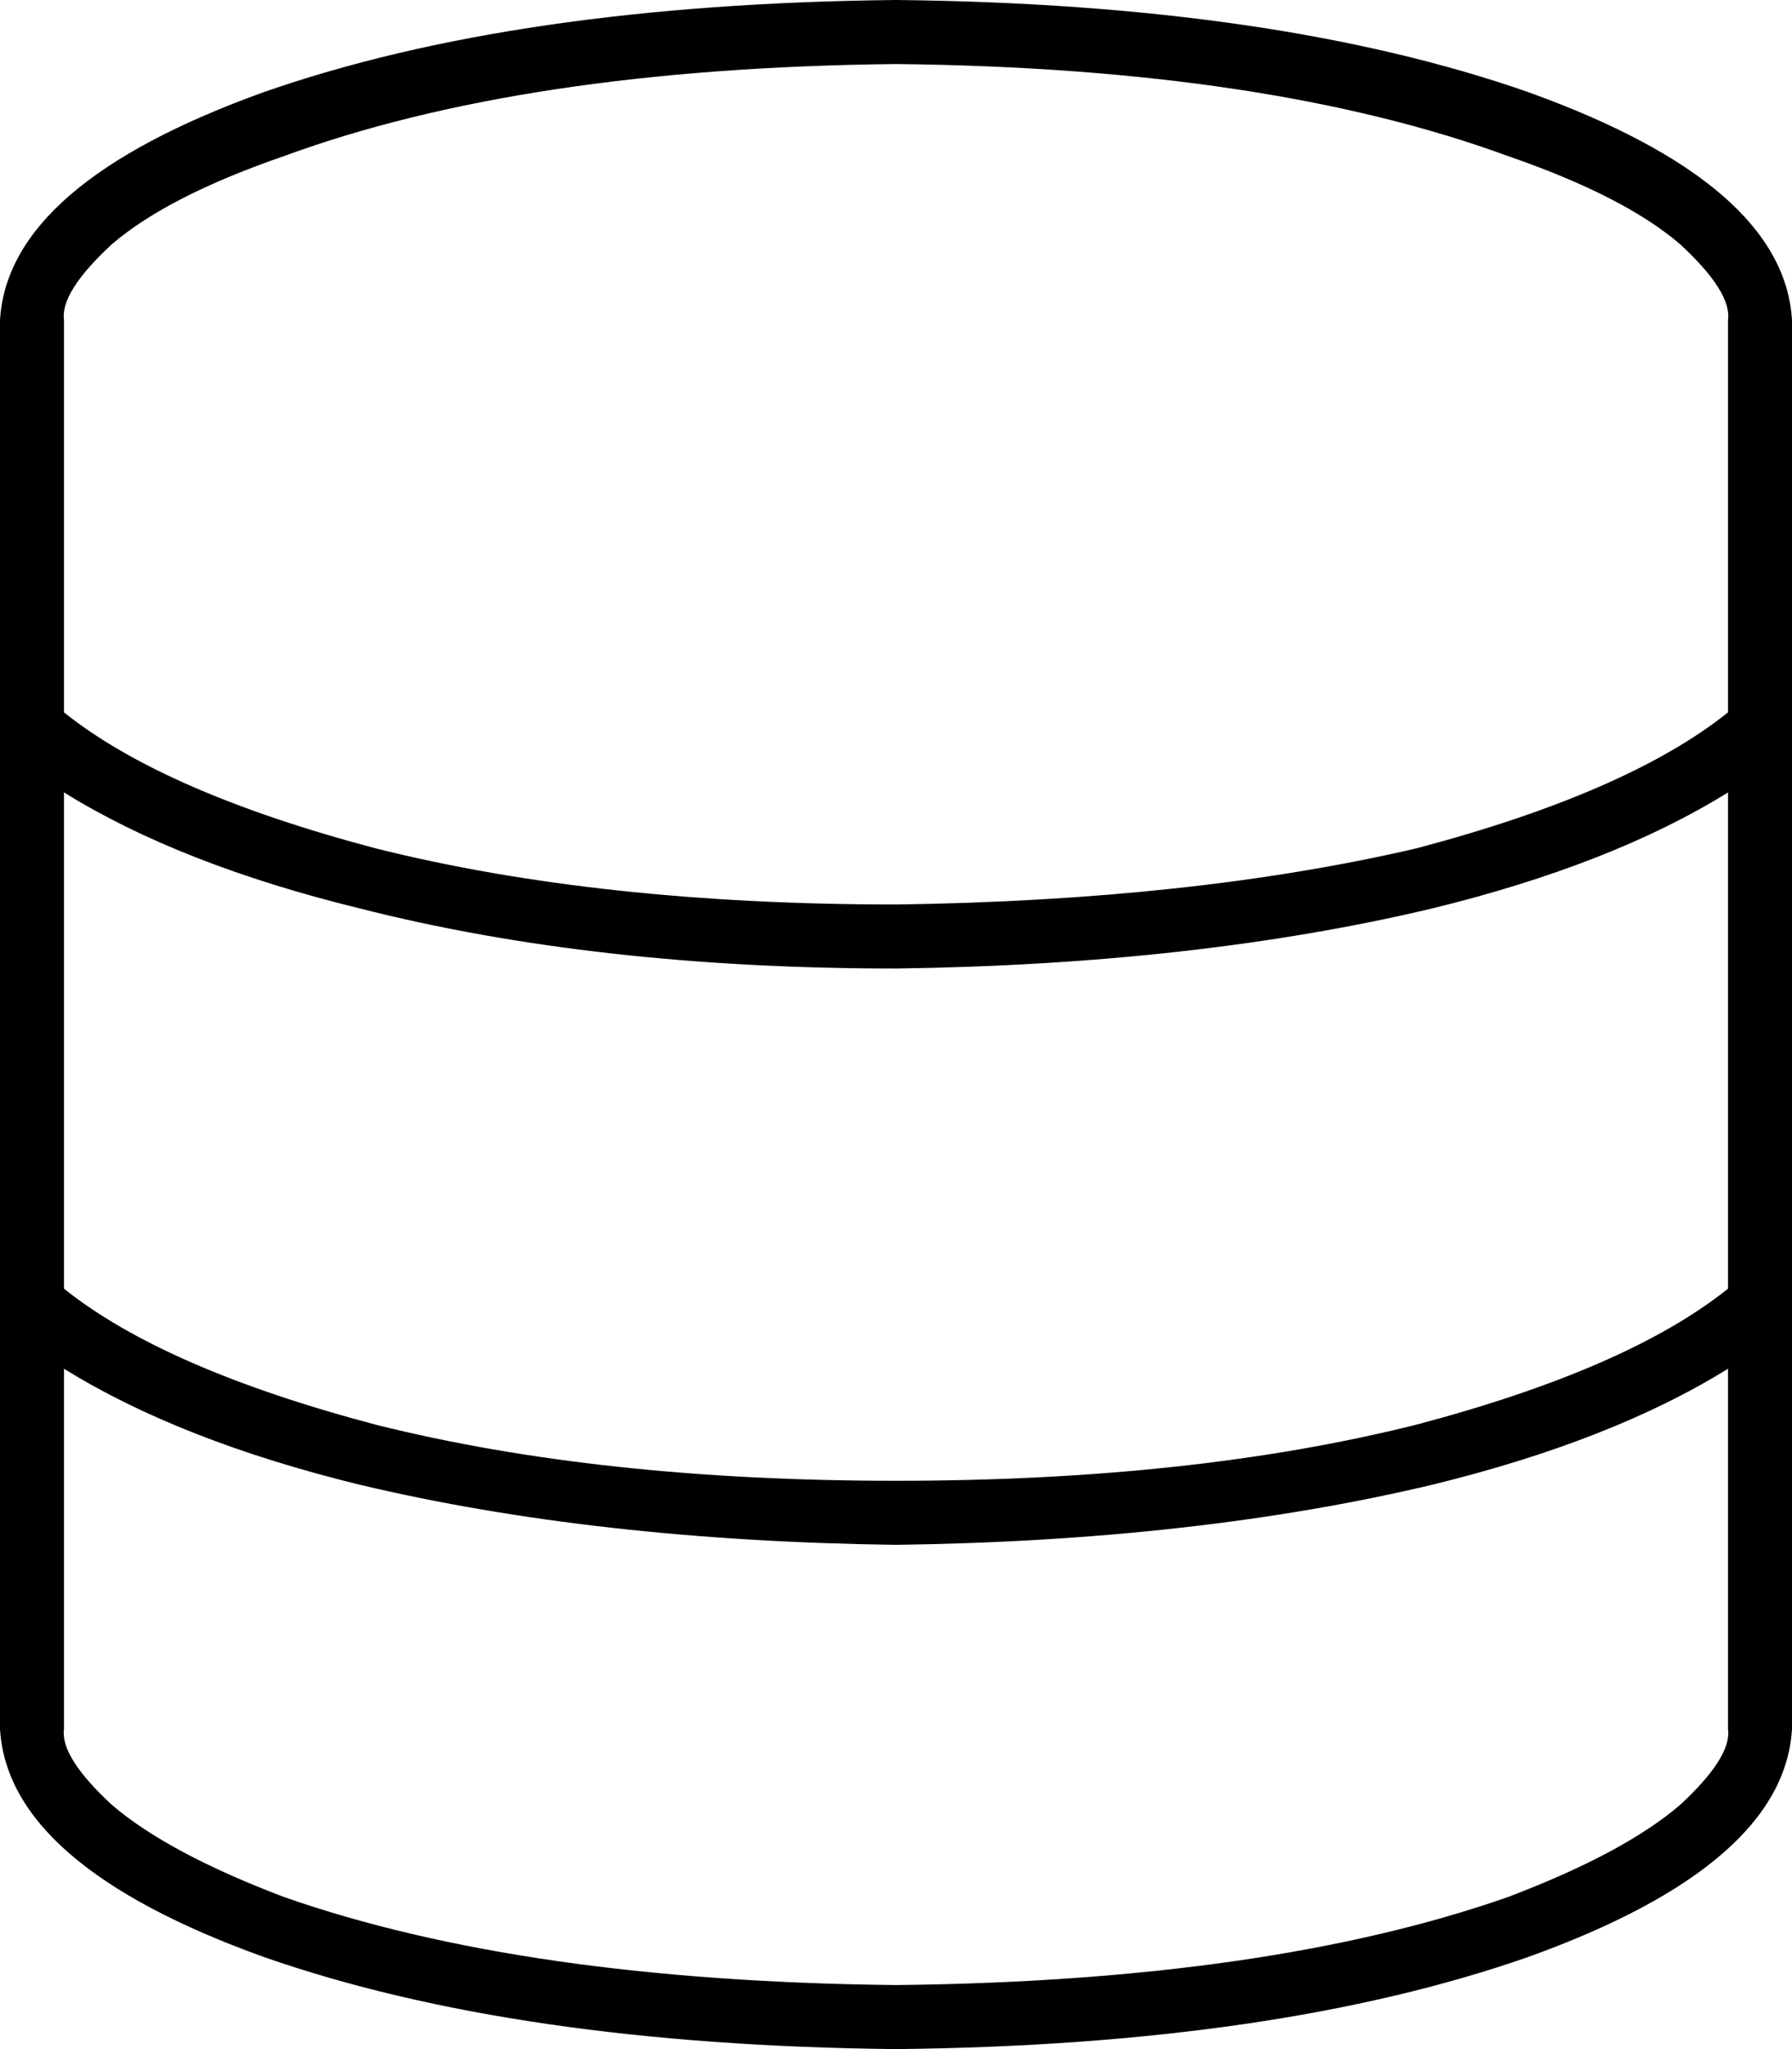 <svg xmlns="http://www.w3.org/2000/svg" viewBox="0 0 448 512">
    <path d="M 432 432 Q 433 439 420 451 Q 406 463 377 474 Q 317 495 224 496 Q 131 495 71 474 Q 42 463 28 451 Q 15 439 16 432 L 16 342 Q 45 360 90 371 Q 149 385 224 386 Q 299 385 358 371 Q 403 360 432 342 L 432 432 L 432 432 Z M 432 198 L 432 322 Q 407 342 354 356 Q 298 370 224 370 Q 150 370 94 356 Q 41 342 16 322 L 16 198 Q 45 216 90 227 Q 149 242 224 242 Q 299 241 358 227 Q 403 216 432 198 L 432 198 Z M 432 178 Q 407 198 354 212 Q 298 225 224 226 Q 150 226 94 212 Q 41 198 16 178 L 16 80 Q 15 73 28 61 Q 42 49 71 39 Q 131 17 224 16 Q 317 17 377 39 Q 406 49 420 61 Q 433 73 432 80 L 432 178 L 432 178 Z M 448 432 L 448 80 Q 446 46 382 23 Q 319 1 224 0 Q 129 1 66 23 Q 2 46 0 80 L 0 432 Q 2 466 66 489 Q 129 511 224 512 Q 319 511 382 489 Q 446 466 448 432 L 448 432 Z"/>
</svg>
